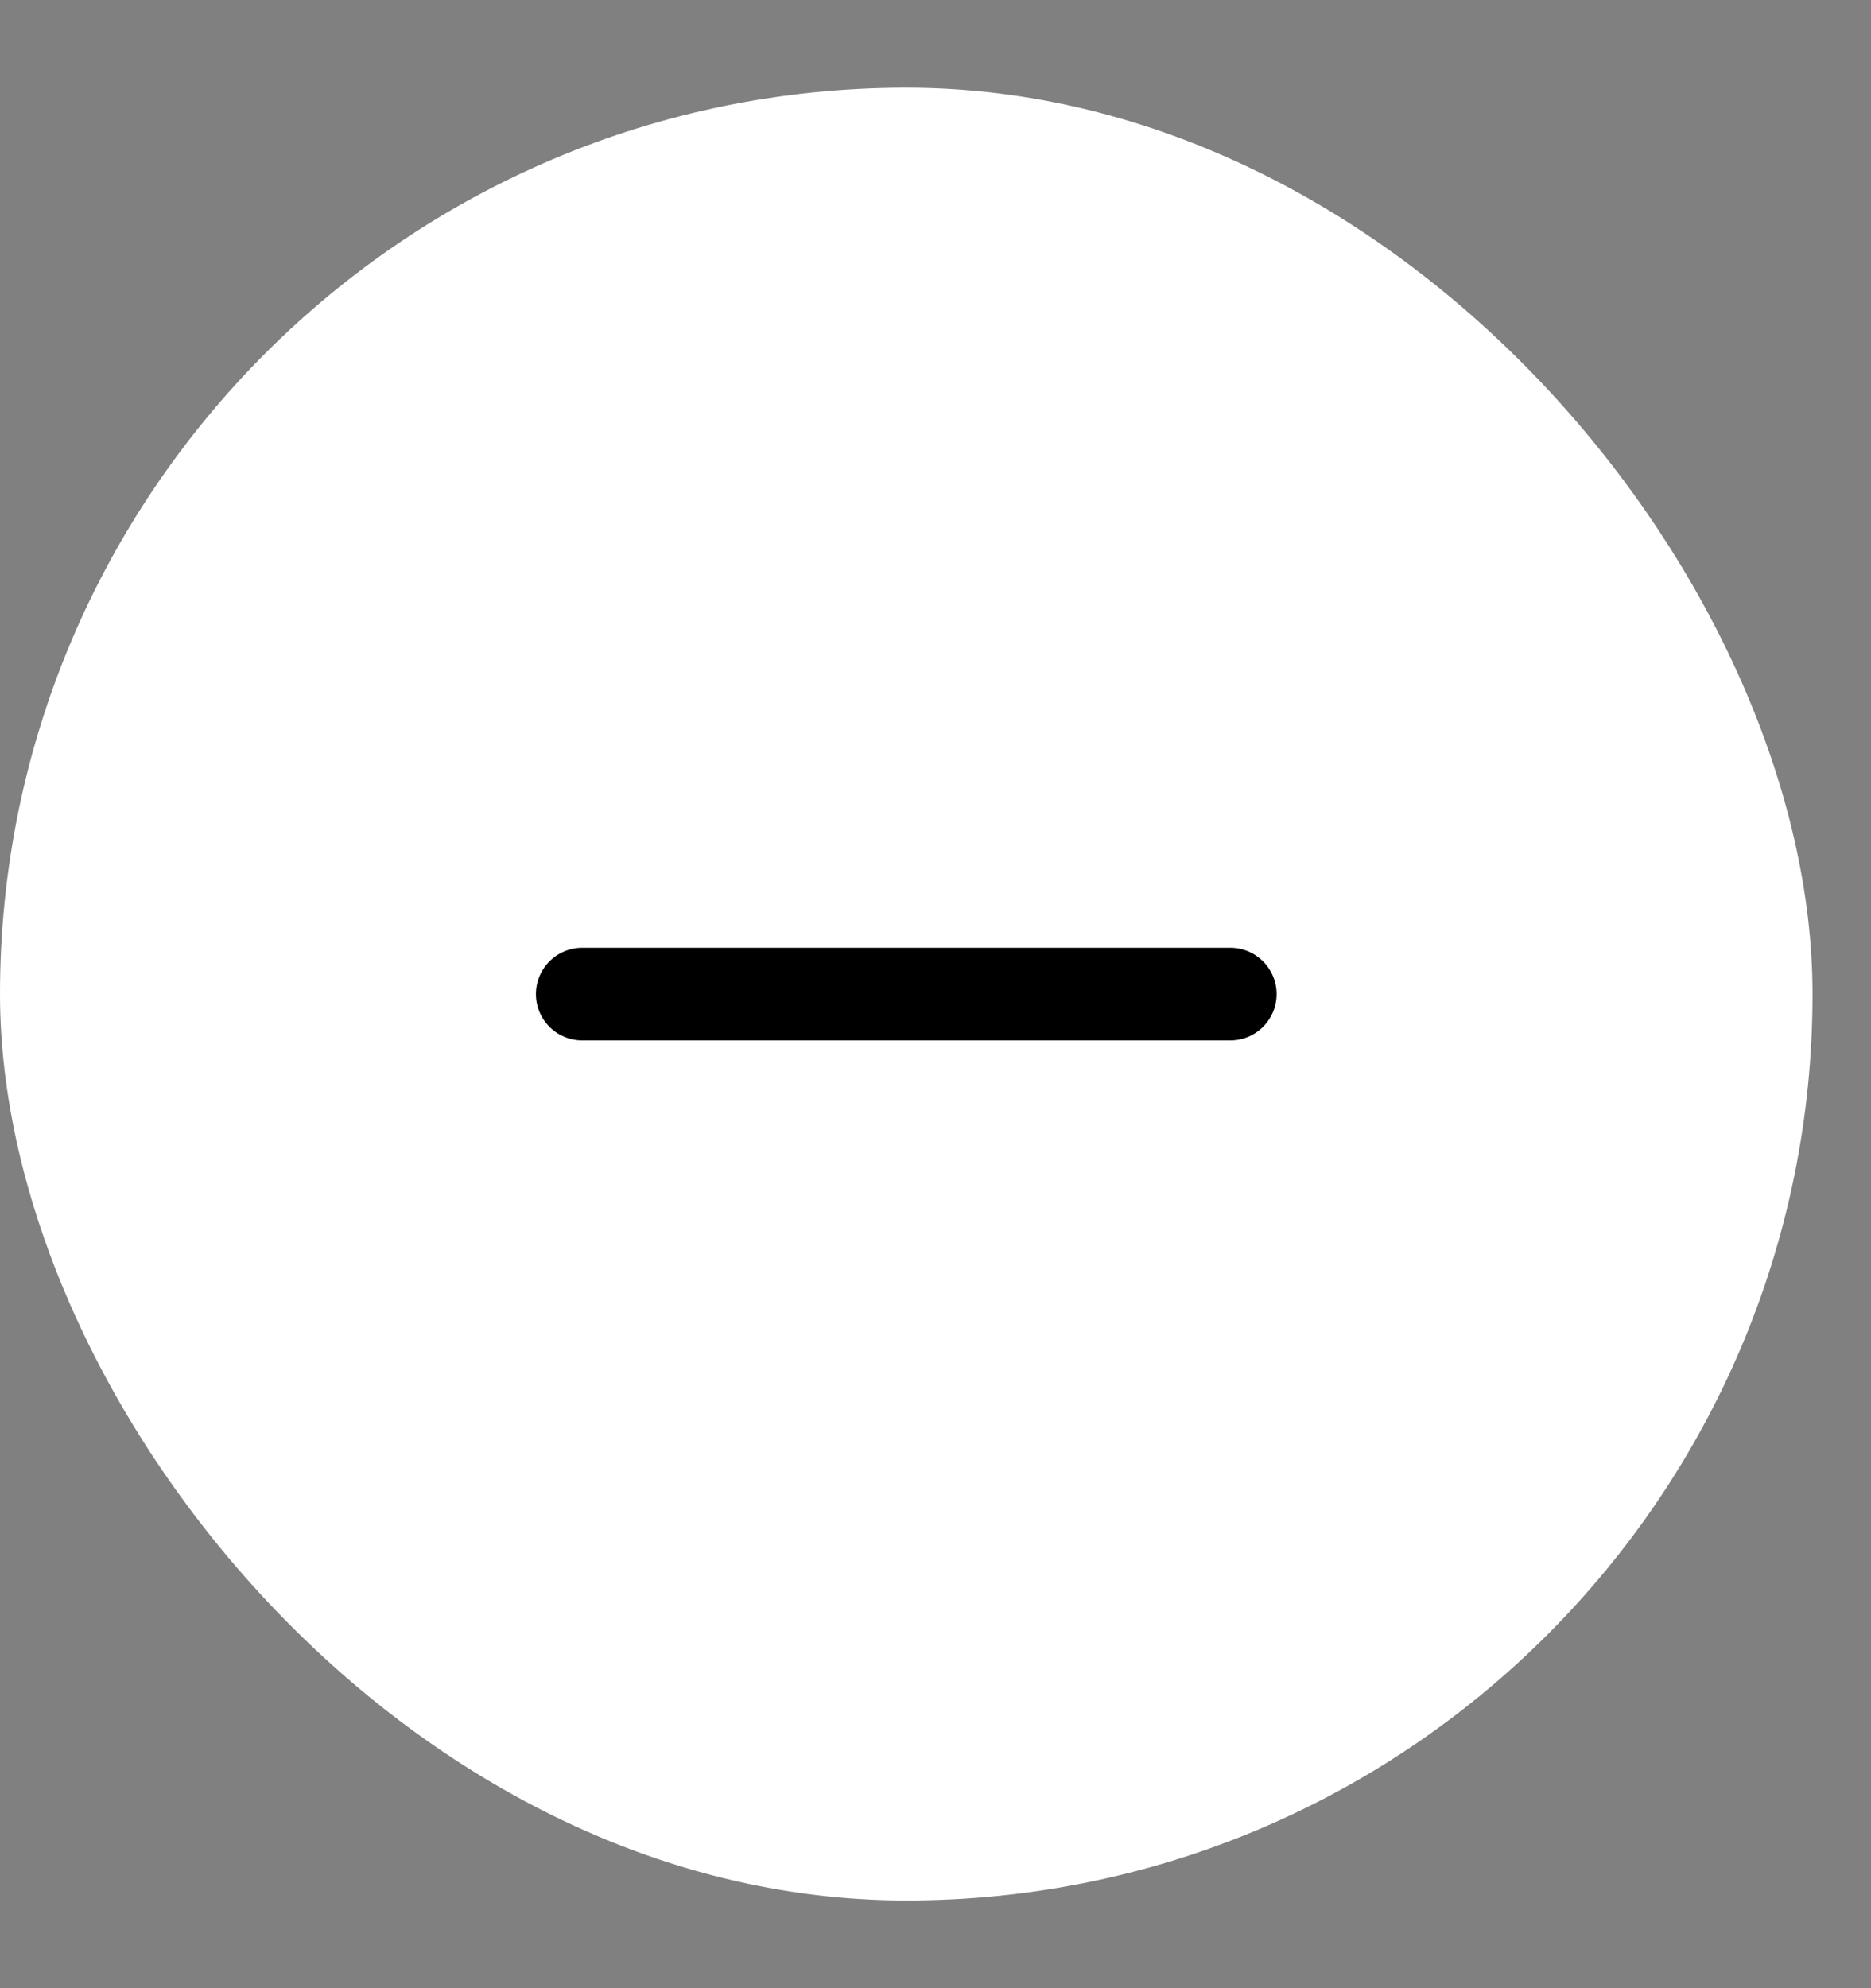 <svg width="16" height="17" viewBox="0 0 16 17" fill="none" xmlns="http://www.w3.org/2000/svg">
<rect x="0" y="0" width="16" height="17" fill="#808080" stroke="none"/>
<rect x="15.5" y="16.25" width="15.5" height="15.5" rx="7.75" transform="rotate(-180 15.5 16.25)" fill="white"/>
<path d="M10.521 8.5H4.979" stroke="black" stroke-width="0.792" stroke-linecap="round" stroke-linejoin="round"/>
</svg>

